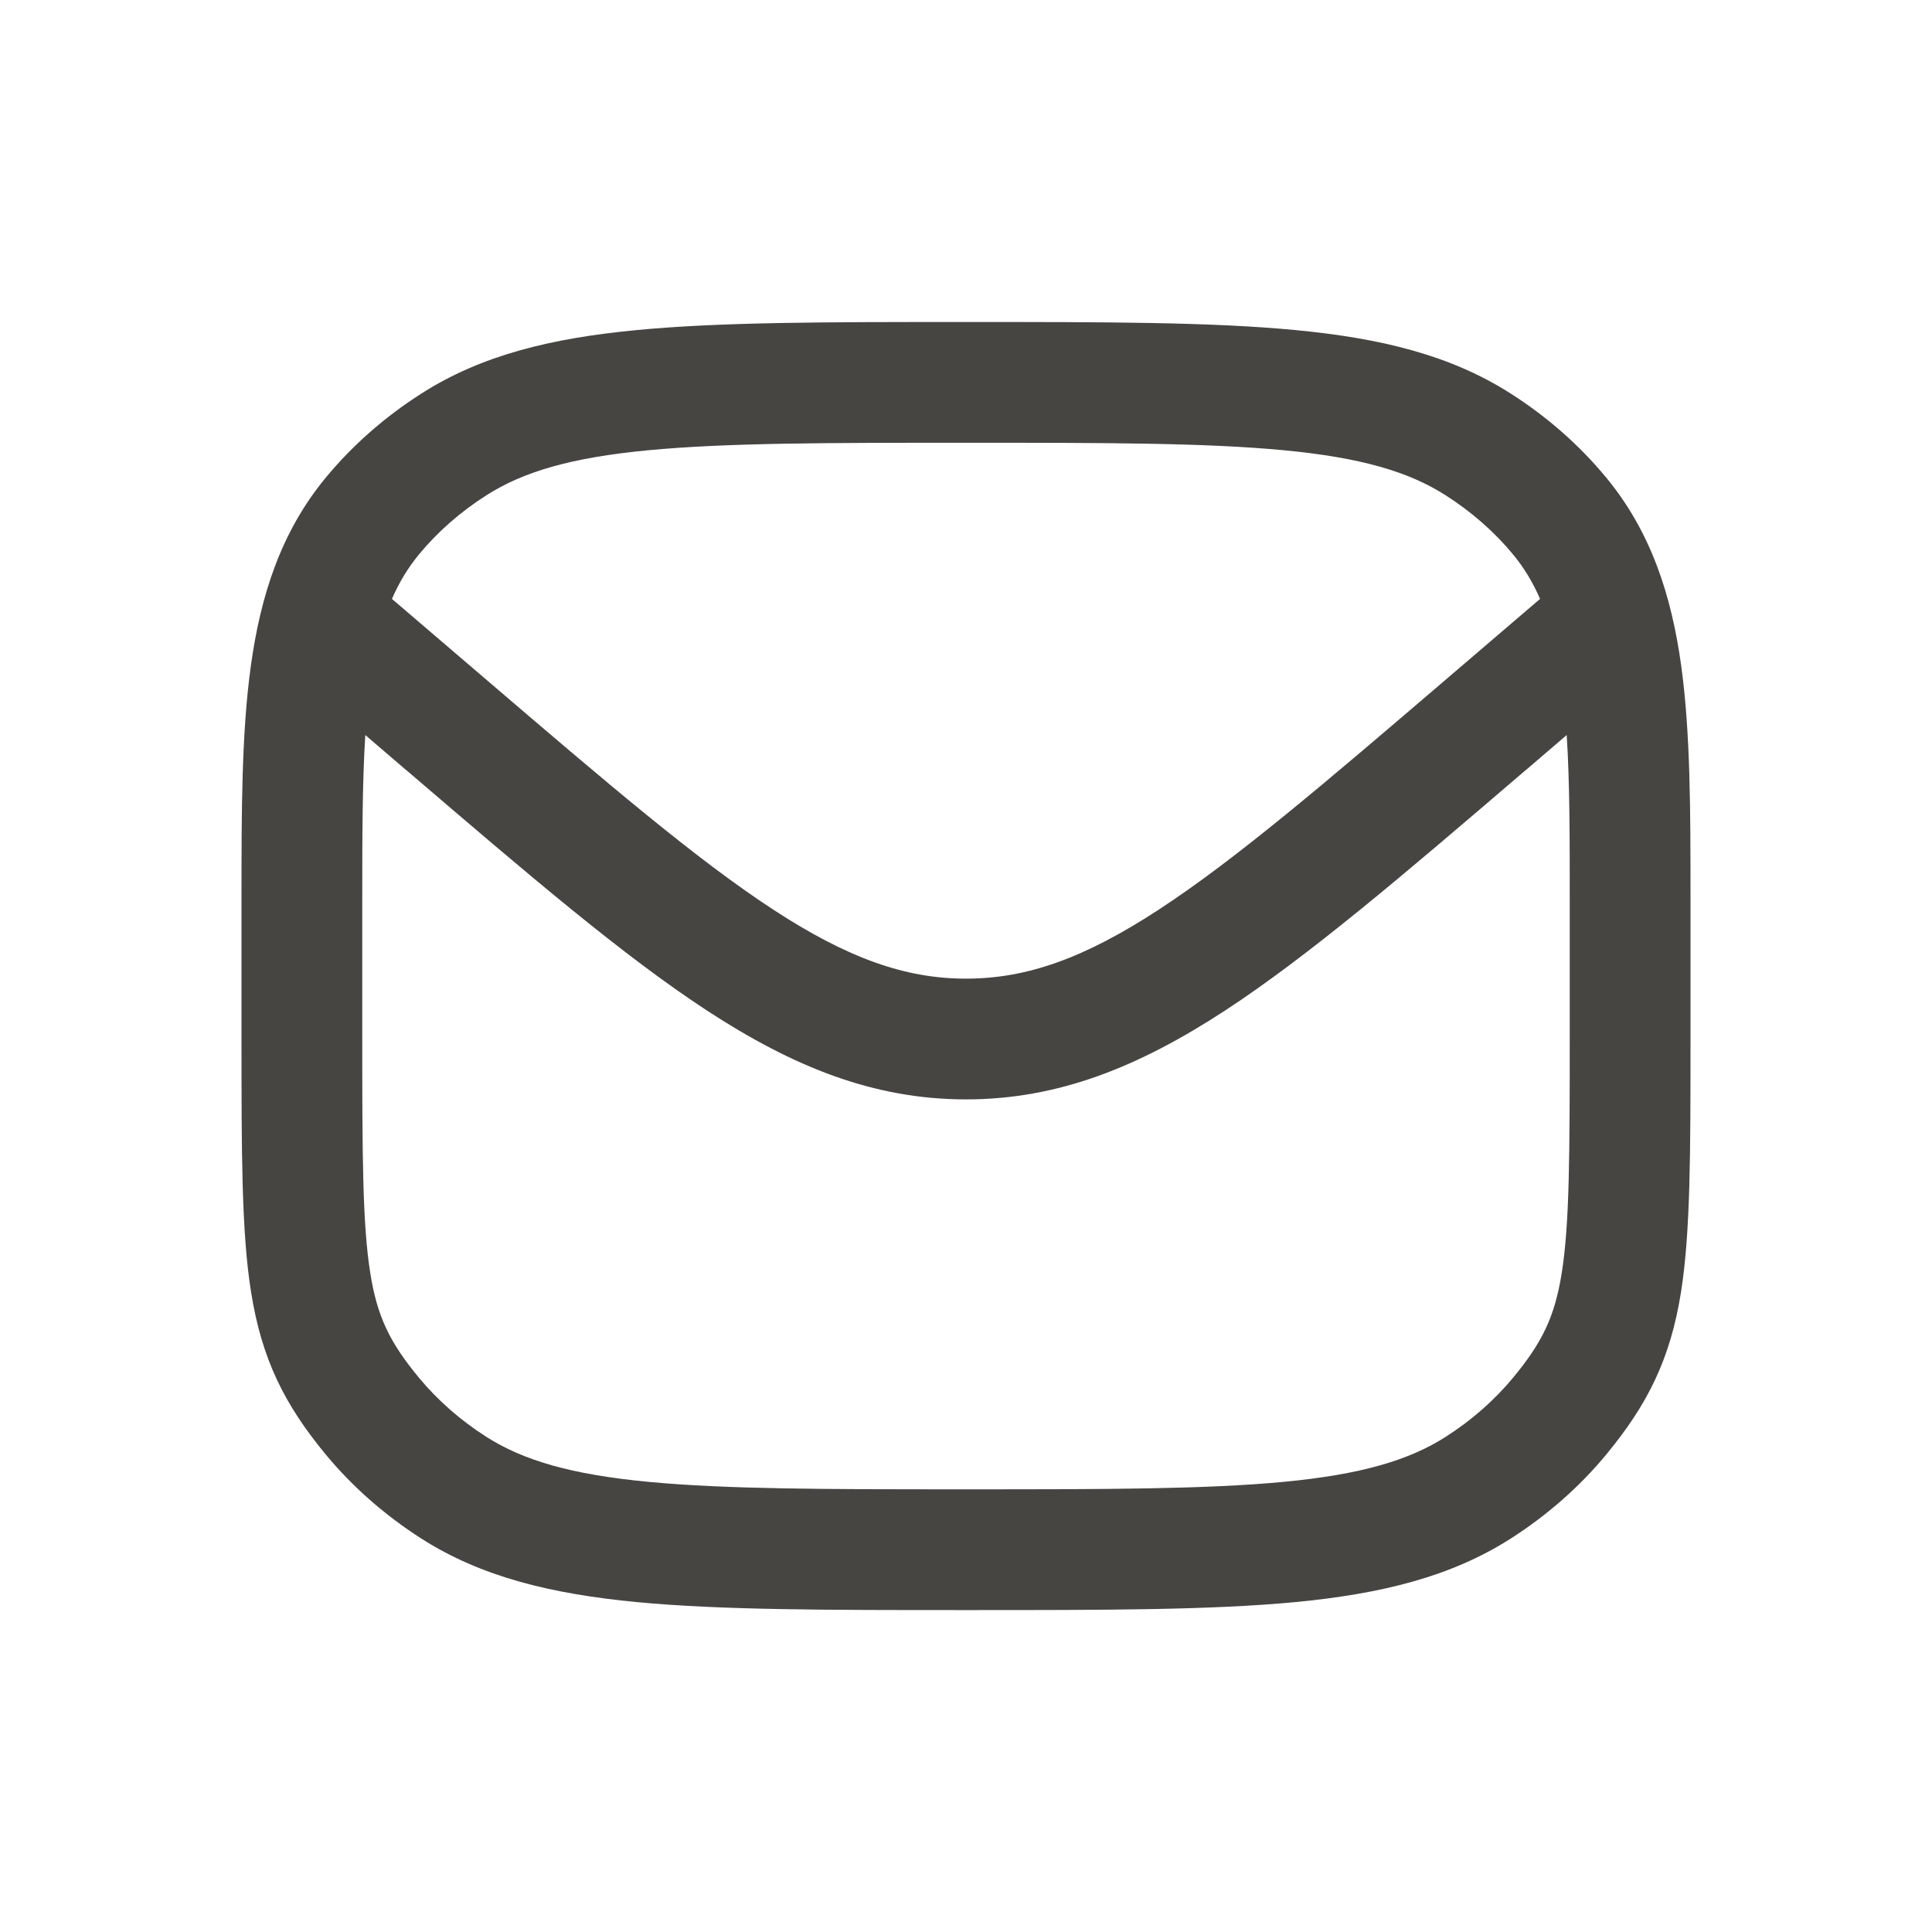 <svg width="24" height="24" viewBox="0 0 24 24" fill="none" xmlns="http://www.w3.org/2000/svg">
<path fill-rule="evenodd" clip-rule="evenodd" d="M12 4L11.96 4C10.275 4 8.957 4 7.912 4.1C6.849 4.201 5.982 4.411 5.236 4.888C4.784 5.176 4.382 5.528 4.047 5.933C3.489 6.608 3.237 7.401 3.117 8.266C3 9.105 3 10.08 3 11.154L3 11.195V12.806L3 12.891C3 14.325 3 15.307 3.119 16.052C3.252 16.885 3.534 17.448 4.047 18.069C4.382 18.473 4.784 18.825 5.236 19.114C5.982 19.59 6.849 19.8 7.912 19.902C8.957 20.001 10.275 20.001 11.96 20.001H12H12.04C13.725 20.001 15.043 20.001 16.089 19.902C17.152 19.8 18.018 19.59 18.765 19.114C19.217 18.825 19.619 18.473 19.953 18.069C20.466 17.448 20.749 16.885 20.882 16.052C21 15.307 21 14.325 21 12.891V12.806V11.195V11.154C21 10.08 21 9.105 20.884 8.266C20.764 7.401 20.511 6.608 19.953 5.933C19.619 5.528 19.217 5.176 18.765 4.888C18.018 4.411 17.152 4.201 16.089 4.1C15.043 4 13.725 4 12.04 4L12 4ZM6.043 6.152C6.502 5.859 7.097 5.684 8.054 5.593C9.02 5.501 10.267 5.5 12 5.5C13.734 5.5 14.981 5.501 15.947 5.593C16.904 5.684 17.499 5.859 17.957 6.152C18.283 6.36 18.566 6.609 18.797 6.889C18.931 7.051 19.041 7.232 19.131 7.44L17.994 8.413C16.451 9.734 15.348 10.677 14.397 11.298C13.467 11.906 12.753 12.157 12 12.157C11.248 12.157 10.534 11.906 9.603 11.298C8.652 10.677 7.549 9.734 6.006 8.413L4.869 7.44C4.959 7.232 5.07 7.051 5.203 6.889C5.434 6.609 5.717 6.36 6.043 6.152ZM4.538 9.131C4.501 9.716 4.5 10.391 4.5 11.195V12.806C4.5 14.347 4.502 15.204 4.6 15.816C4.686 16.356 4.841 16.675 5.203 17.113C5.434 17.392 5.717 17.642 6.043 17.85C6.502 18.142 7.097 18.317 8.054 18.408C9.02 18.5 10.267 18.501 12 18.501C13.734 18.501 14.981 18.5 15.947 18.408C16.904 18.317 17.499 18.142 17.957 17.85C18.283 17.642 18.566 17.392 18.797 17.113C19.159 16.675 19.314 16.356 19.4 15.816C19.498 15.204 19.5 14.347 19.5 12.806V11.195C19.5 10.391 19.5 9.716 19.462 9.131L18.97 9.553L18.929 9.587C17.436 10.866 16.259 11.873 15.217 12.554C14.145 13.254 13.146 13.657 12 13.657C10.854 13.657 9.855 13.254 8.783 12.554C7.741 11.873 6.564 10.866 5.071 9.587L5.071 9.587L5.03 9.553L4.538 9.131Z" fill="#464542"/>
</svg>
